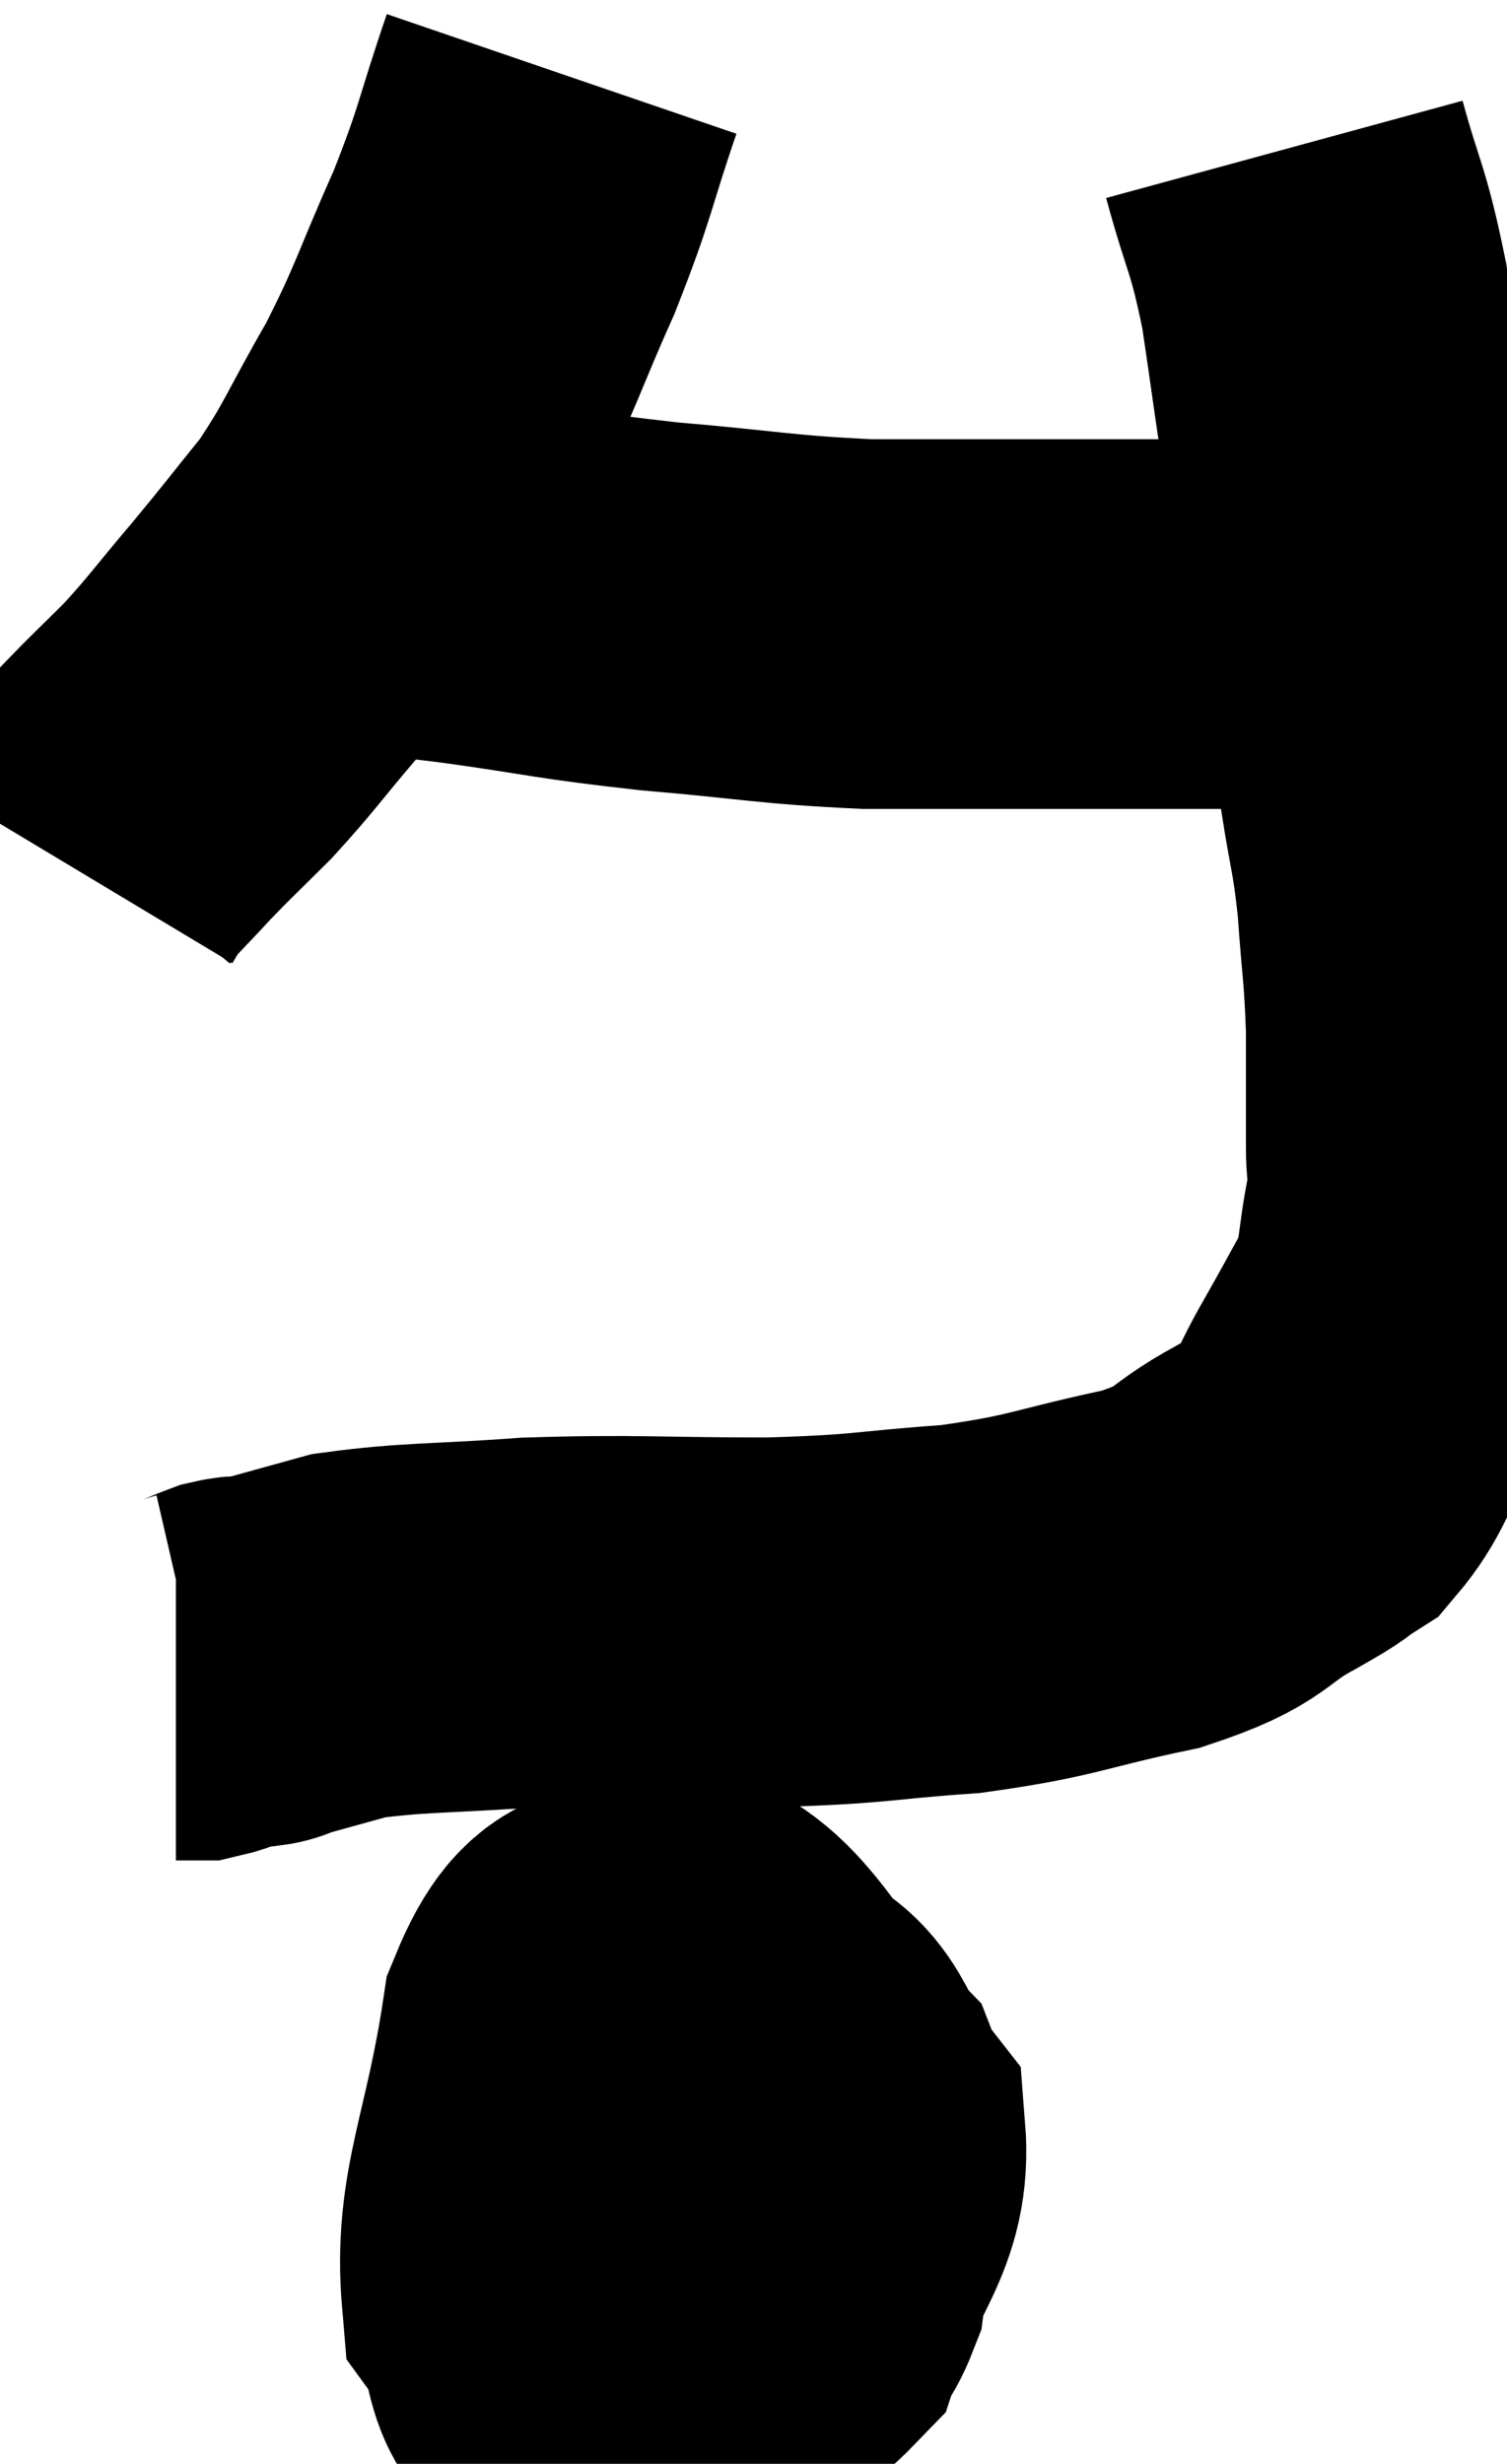 <svg xmlns="http://www.w3.org/2000/svg" viewBox="9.5 4.64 20.393 33.32" width="20.393" height="33.32"><path d="M 17.1 5.64 C 16.71 6.78, 16.77 6.78, 16.32 7.92 C 15.81 9.06, 15.825 9.165, 15.3 10.2 C 14.76 11.13, 14.745 11.28, 14.22 12.06 C 13.71 12.69, 13.71 12.705, 13.2 13.32 C 12.69 13.92, 12.645 14.01, 12.18 14.52 C 11.76 14.94, 11.715 14.97, 11.34 15.36 C 11.01 15.72, 10.89 15.825, 10.68 16.08 C 10.59 16.23, 10.545 16.305, 10.5 16.38 L 10.5 16.38" fill="none" stroke="black" stroke-width="5"></path><path d="M 14.64 12.36 C 15.24 12.42, 14.895 12.36, 15.84 12.48 C 17.13 12.66, 17.07 12.69, 18.42 12.84 C 19.83 12.96, 19.965 13.02, 21.24 13.08 C 22.38 13.08, 22.335 13.08, 23.52 13.08 C 24.75 13.08, 25.02 13.08, 25.98 13.08 C 26.67 13.08, 26.85 13.08, 27.36 13.08 C 27.69 13.08, 27.75 13.08, 28.02 13.08 C 28.23 13.08, 28.335 13.08, 28.44 13.08 L 28.44 13.08" fill="none" stroke="black" stroke-width="5"></path><path d="M 26.88 6.66 C 27.15 7.65, 27.195 7.545, 27.42 8.64 C 27.6 9.84, 27.6 9.945, 27.78 11.04 C 27.96 12.03, 27.96 11.97, 28.14 13.02 C 28.32 14.13, 28.35 14.295, 28.5 15.24 C 28.62 16.02, 28.65 15.975, 28.74 16.8 C 28.8 17.67, 28.83 17.7, 28.86 18.54 C 28.86 19.35, 28.86 19.56, 28.86 20.16 C 28.86 20.55, 28.935 20.385, 28.86 20.94 C 28.71 21.66, 28.785 21.75, 28.56 22.38 C 28.26 22.92, 28.275 22.905, 27.96 23.46 C 27.63 24.03, 27.63 24.21, 27.3 24.6 C 26.97 24.81, 27.195 24.705, 26.64 25.02 C 25.86 25.44, 26.115 25.515, 25.08 25.86 C 23.79 26.13, 23.79 26.22, 22.5 26.4 C 21.21 26.49, 21.375 26.535, 19.92 26.58 C 18.3 26.58, 18.105 26.535, 16.68 26.58 C 15.45 26.67, 15.105 26.64, 14.22 26.76 C 13.68 26.91, 13.455 26.97, 13.14 27.06 C 13.05 27.09, 13.08 27.105, 12.96 27.12 C 12.81 27.12, 12.855 27.075, 12.66 27.12 C 12.42 27.21, 12.375 27.255, 12.18 27.3 C 12.03 27.3, 11.955 27.3, 11.88 27.3 L 11.88 27.3" fill="none" stroke="black" stroke-width="5"></path><path d="M 19.14 32.64 C 19.02 33.66, 18.795 33.87, 18.9 34.68 C 19.23 35.28, 19.2 35.67, 19.56 35.88 C 19.95 35.7, 20.07 36.21, 20.34 35.52 C 20.49 34.32, 21.09 34.26, 20.64 33.12 C 19.59 32.04, 19.41 31.23, 18.54 30.96 C 17.85 31.5, 17.64 30.87, 17.16 32.04 C 16.89 33.84, 16.515 34.41, 16.62 35.64 C 17.1 36.3, 16.71 36.885, 17.58 36.96 C 18.84 36.45, 19.275 36.795, 20.1 35.94 C 20.49 34.74, 20.955 34.485, 20.88 33.54 C 20.34 32.85, 20.43 32.4, 19.8 32.16 C 19.08 32.37, 18.825 31.815, 18.36 32.58 C 18.15 33.9, 17.805 34.305, 17.94 35.22 L 18.9 36.24" fill="none" stroke="black" stroke-width="5"></path></svg>